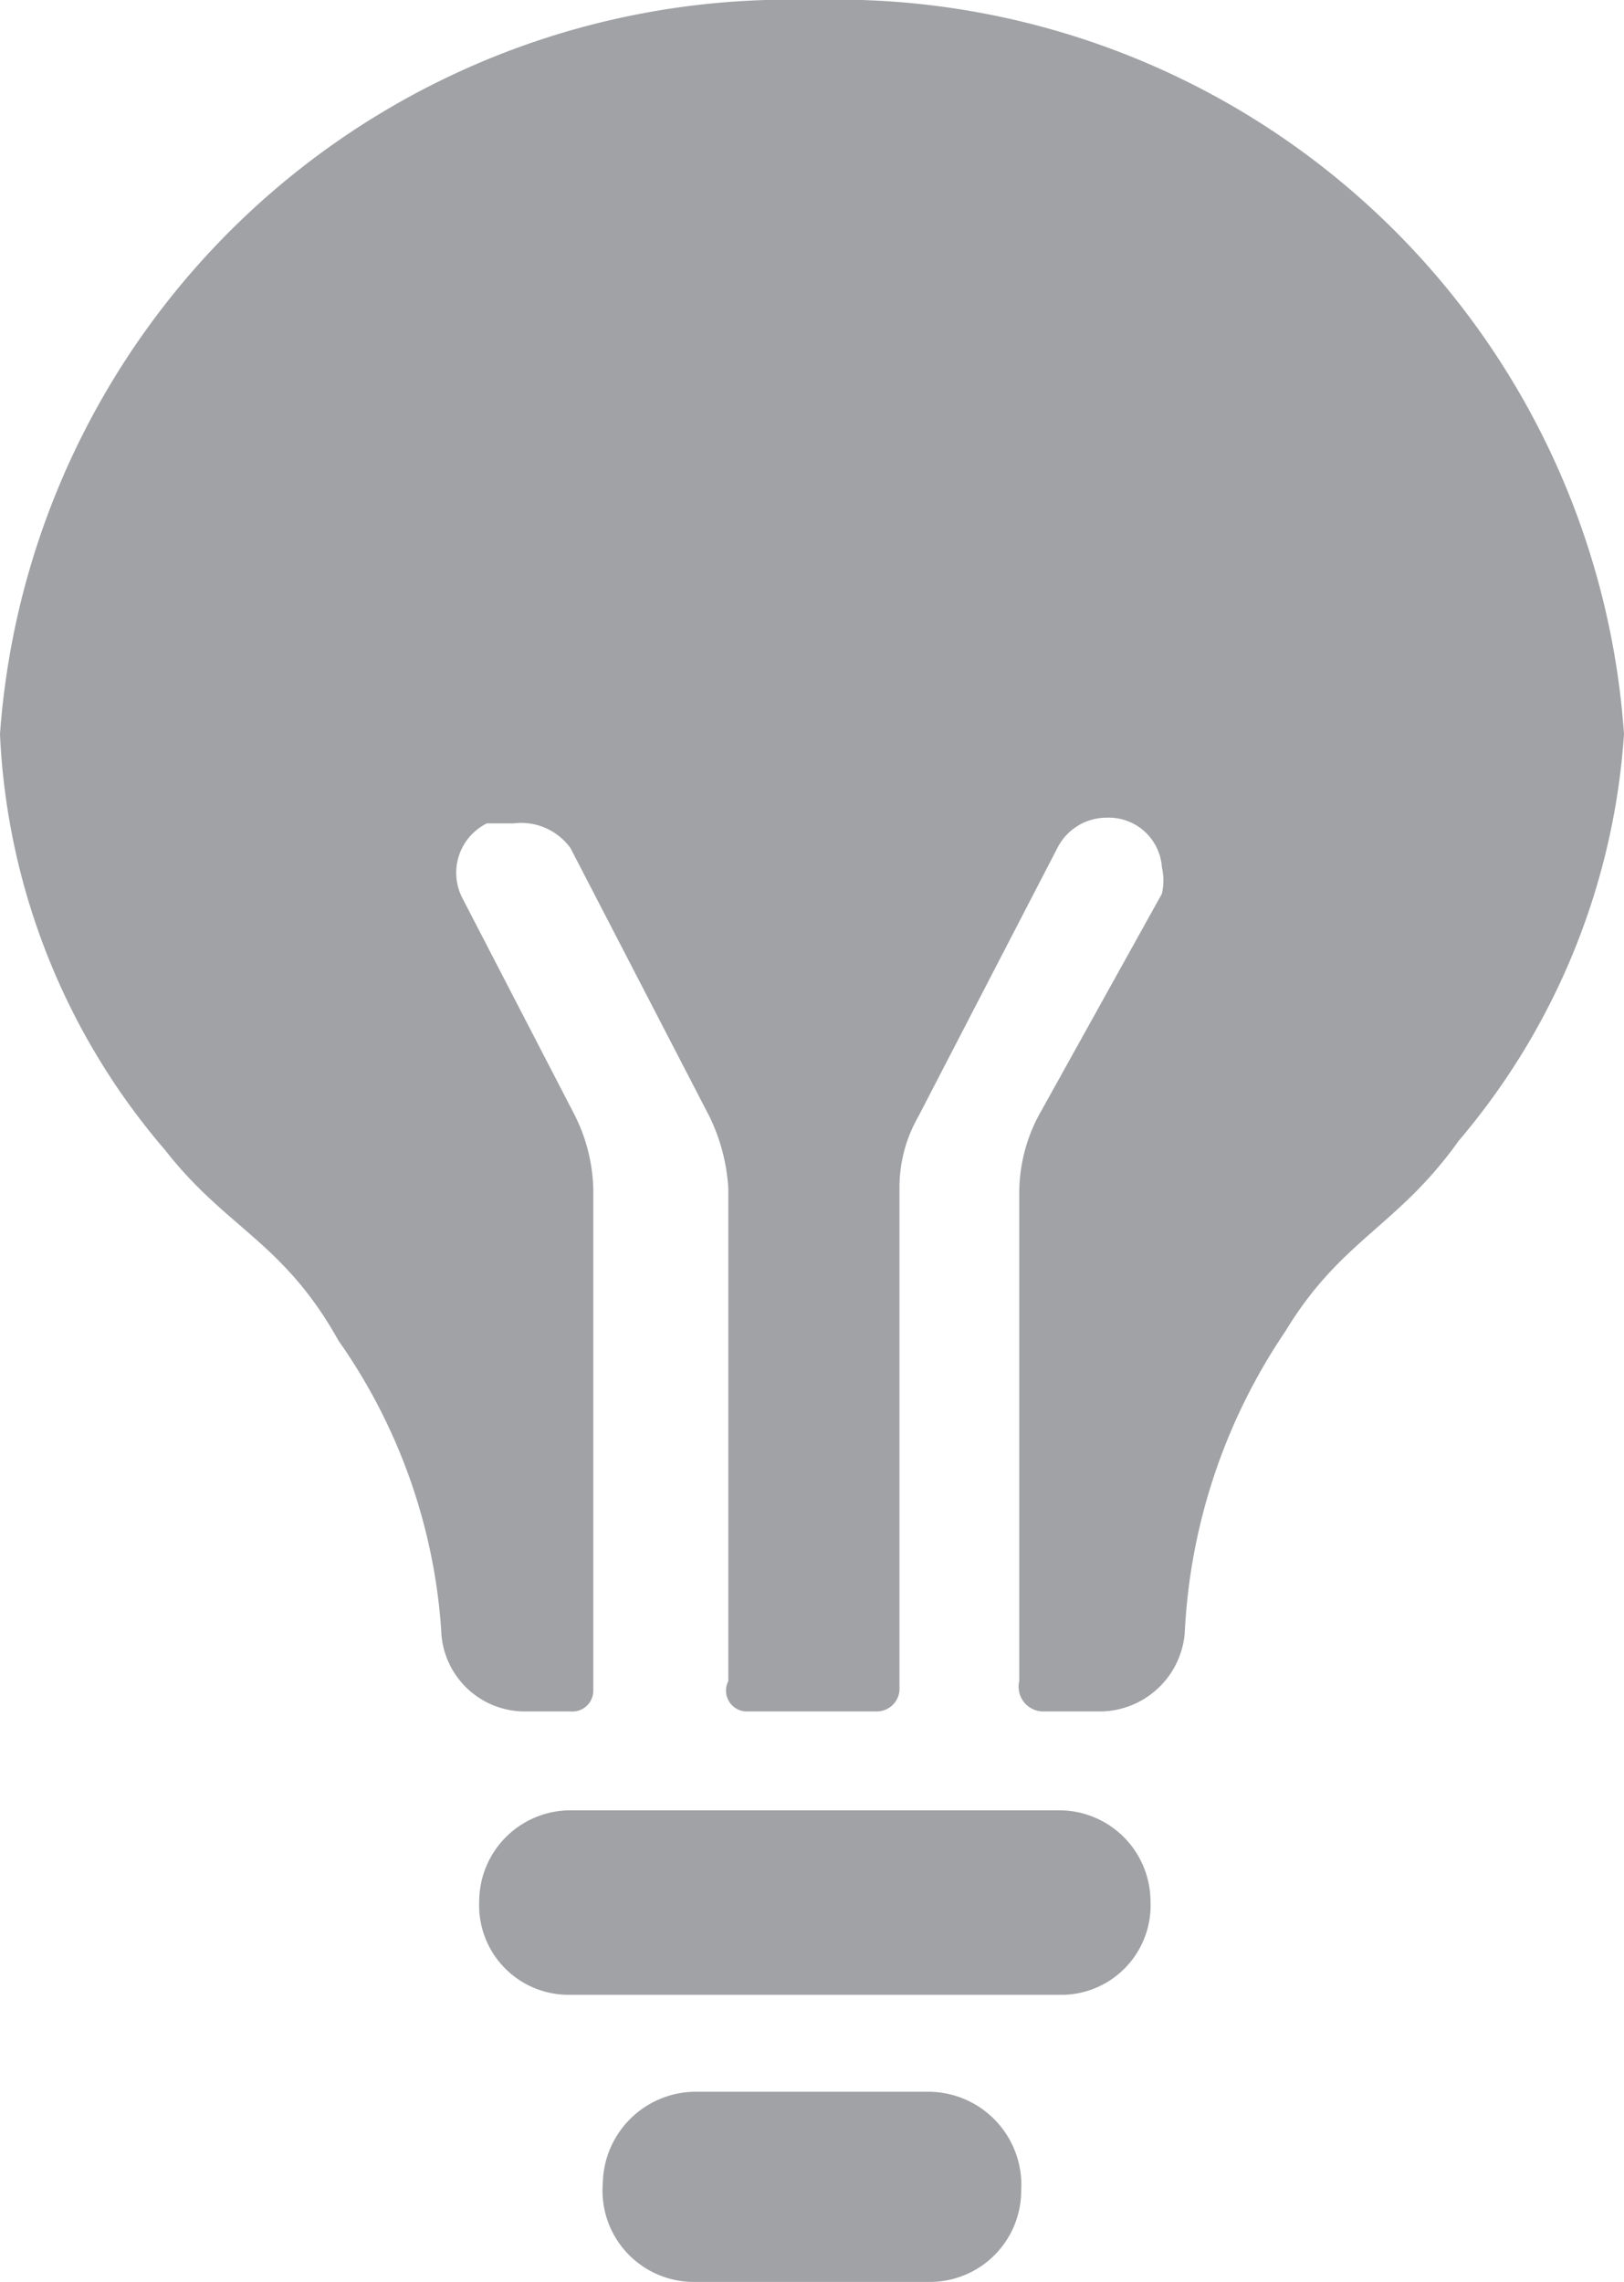 <svg xmlns="http://www.w3.org/2000/svg" viewBox="0 0 8.54 12"><defs><style>.cls-1{fill:#A0A2A5;}</style></defs><g id="Layer_2" data-name="Layer 2"><g id="Layer_1-2" data-name="Layer 1"><path id="Path_193" data-name="Path 193" class="cls-1" d="M8.54,3.86A4.15,4.15,0,0,0,4.27,0,4.16,4.16,0,0,0,0,3.86,3.6,3.6,0,0,0,.87,6.05h0c.32.41.62.48.91,1a3,3,0,0,1,.54,1.52A.44.44,0,0,0,2.77,9H3a.11.11,0,0,0,.12-.11V6.26a.91.91,0,0,0-.1-.4L2.43,4.72a.29.29,0,0,1,.13-.39l.14,0h0A.32.32,0,0,1,3,4.46l.73,1.41a1,1,0,0,1,.1.38V8.84A.11.11,0,0,0,3.92,9h.69a.12.12,0,0,0,.12-.11V6.25a.75.75,0,0,1,.1-.38l.73-1.41a.29.29,0,0,1,.26-.16h0a.28.28,0,0,1,.29.26.32.32,0,0,1,0,.14L5.46,5.87a.87.87,0,0,0-.1.39V8.84A.13.13,0,0,0,5.48,9h.29a.45.45,0,0,0,.46-.41A3.09,3.09,0,0,1,6.76,7c.29-.48.59-.55.91-1h0A3.68,3.68,0,0,0,8.54,3.86Z"/><path id="Path_194" data-name="Path 194" class="cls-1" d="M3.65,12H4.89a.48.48,0,0,0,.48-.48h0A.49.49,0,0,0,4.89,11H3.65a.49.49,0,0,0-.48.48h0A.48.48,0,0,0,3.65,12Z"/><path id="Path_195" data-name="Path 195" class="cls-1" d="M3,10.49h2.6A.47.47,0,0,0,6.05,10h0a.48.48,0,0,0-.48-.48H3a.48.48,0,0,0-.48.48h0A.47.47,0,0,0,3,10.49Z"/></g></g></svg>
